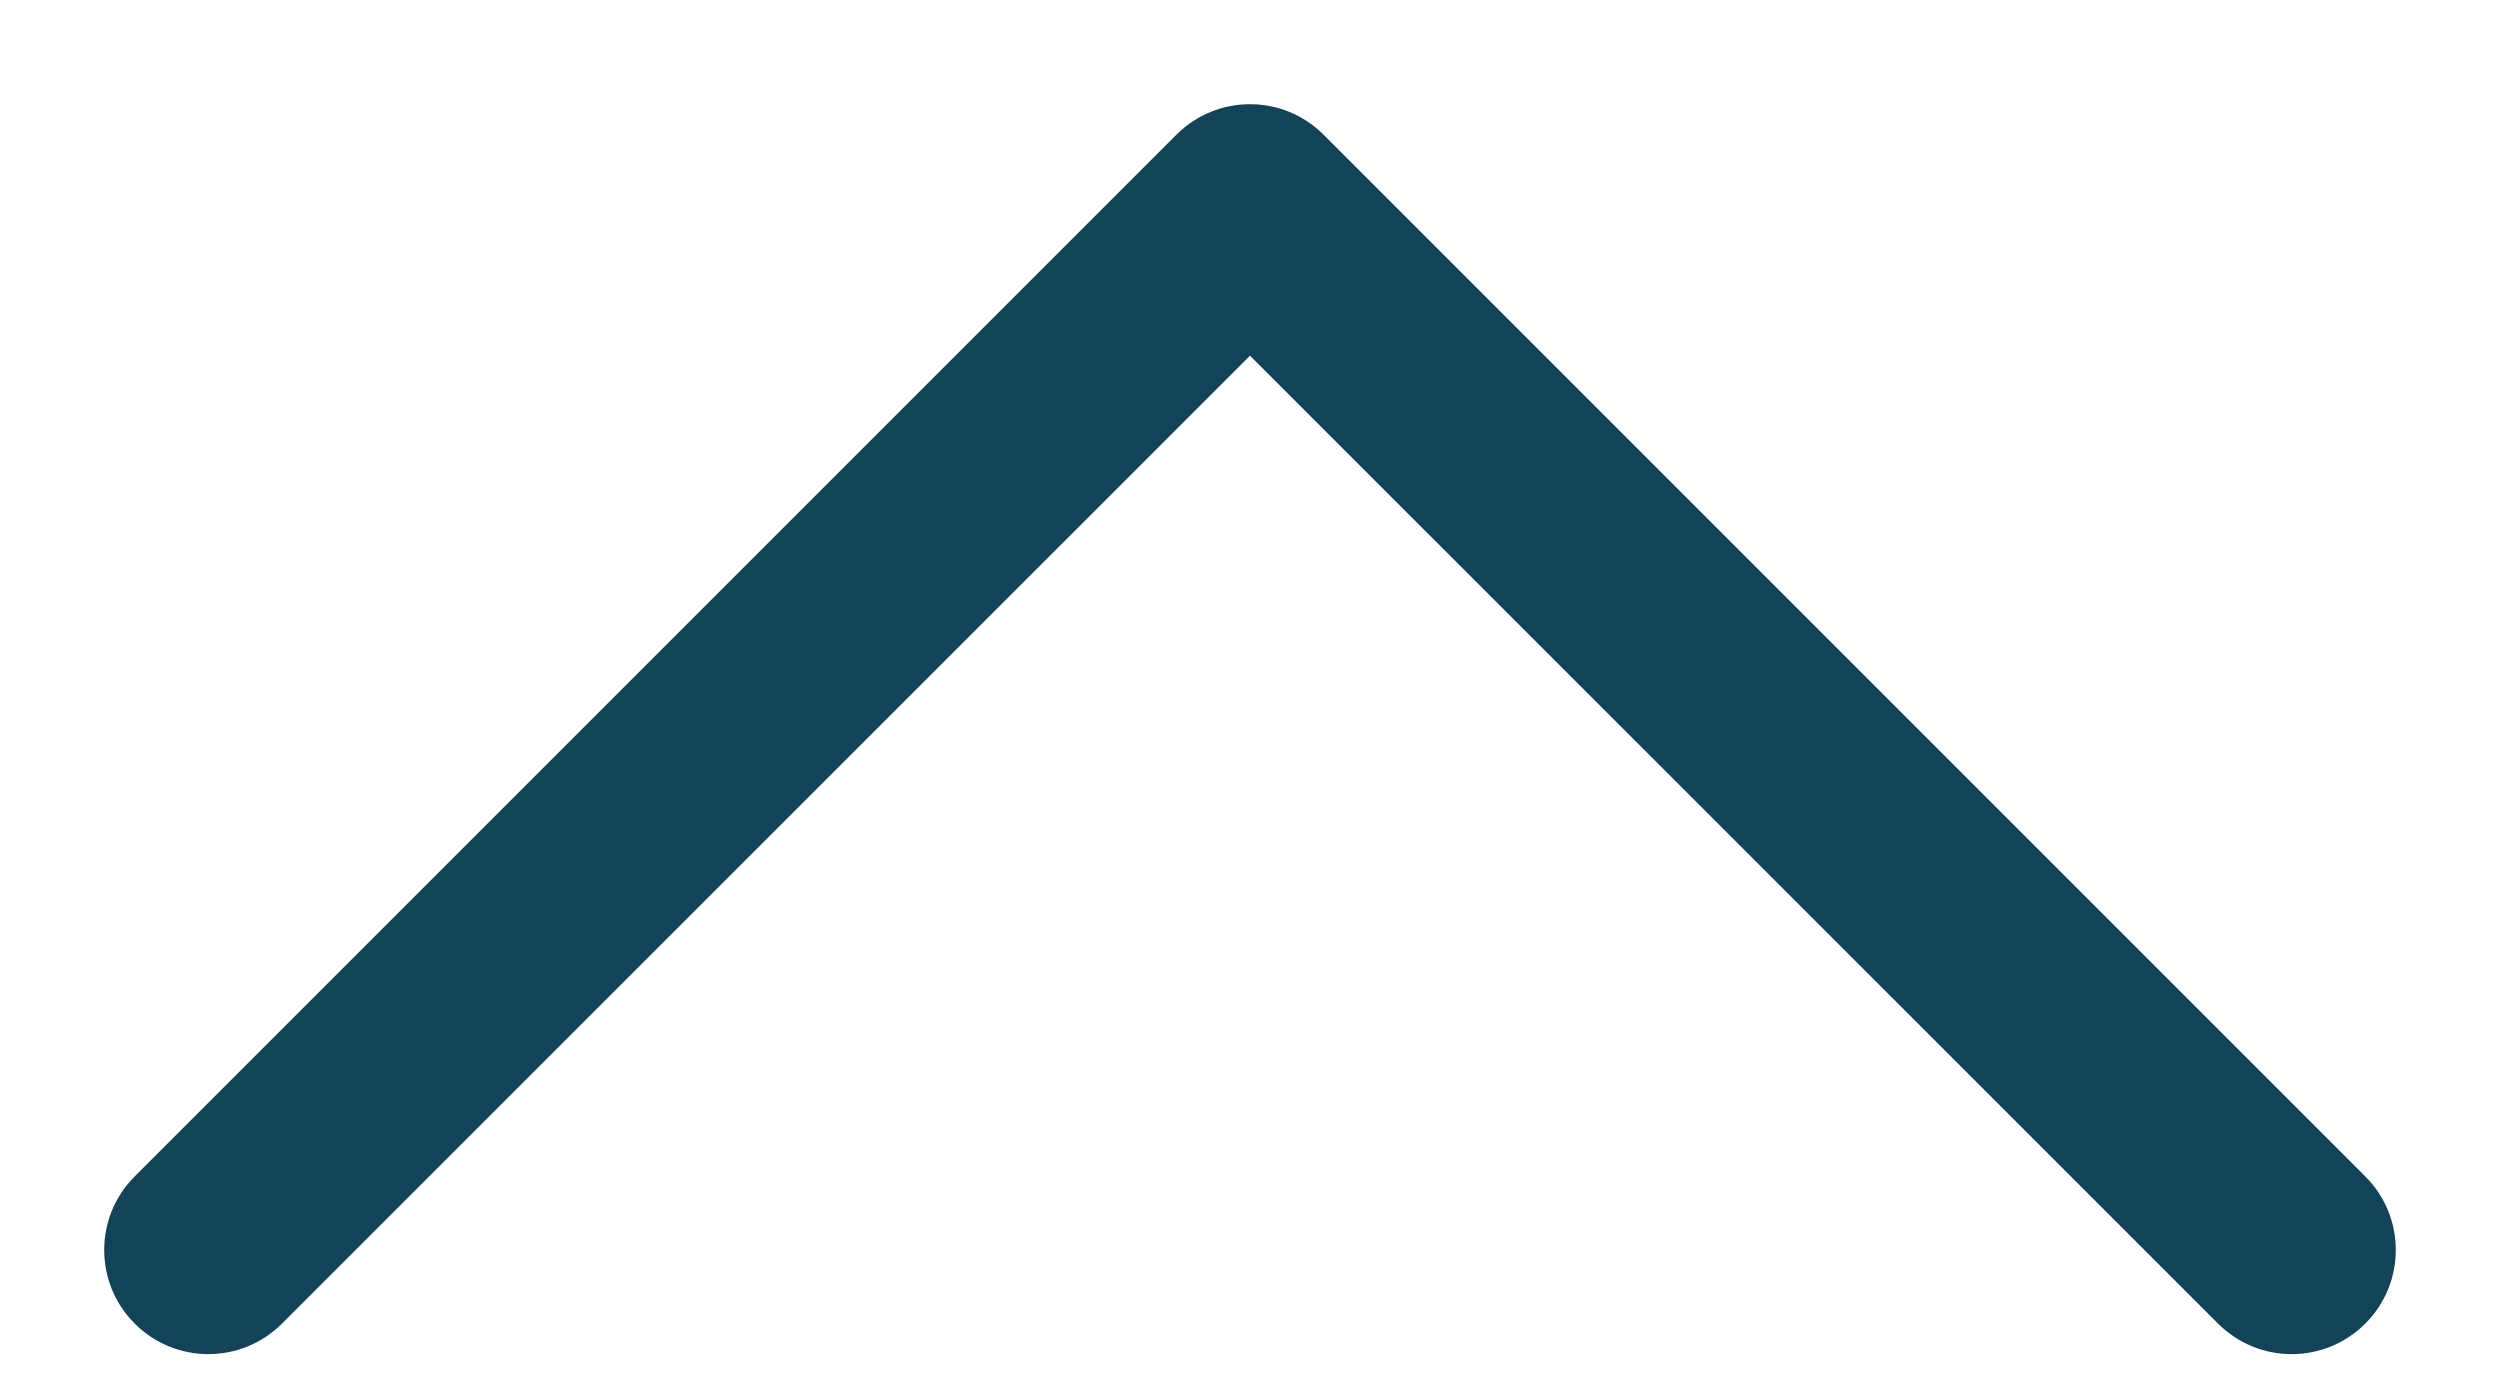 <svg width="18" height="10" viewBox="0 0 18 10" fill="none" xmlns="http://www.w3.org/2000/svg">
<path fill-rule="evenodd" clip-rule="evenodd" d="M0.97 9.53C1.263 9.823 1.737 9.823 2.03 9.53L9 2.561L15.97 9.53C16.263 9.823 16.737 9.823 17.03 9.53C17.323 9.237 17.323 8.763 17.03 8.47L9.53 0.97C9.237 0.677 8.763 0.677 8.47 0.97L0.97 8.47C0.677 8.763 0.677 9.237 0.97 9.53Z" fill="#134359"/>
</svg>

